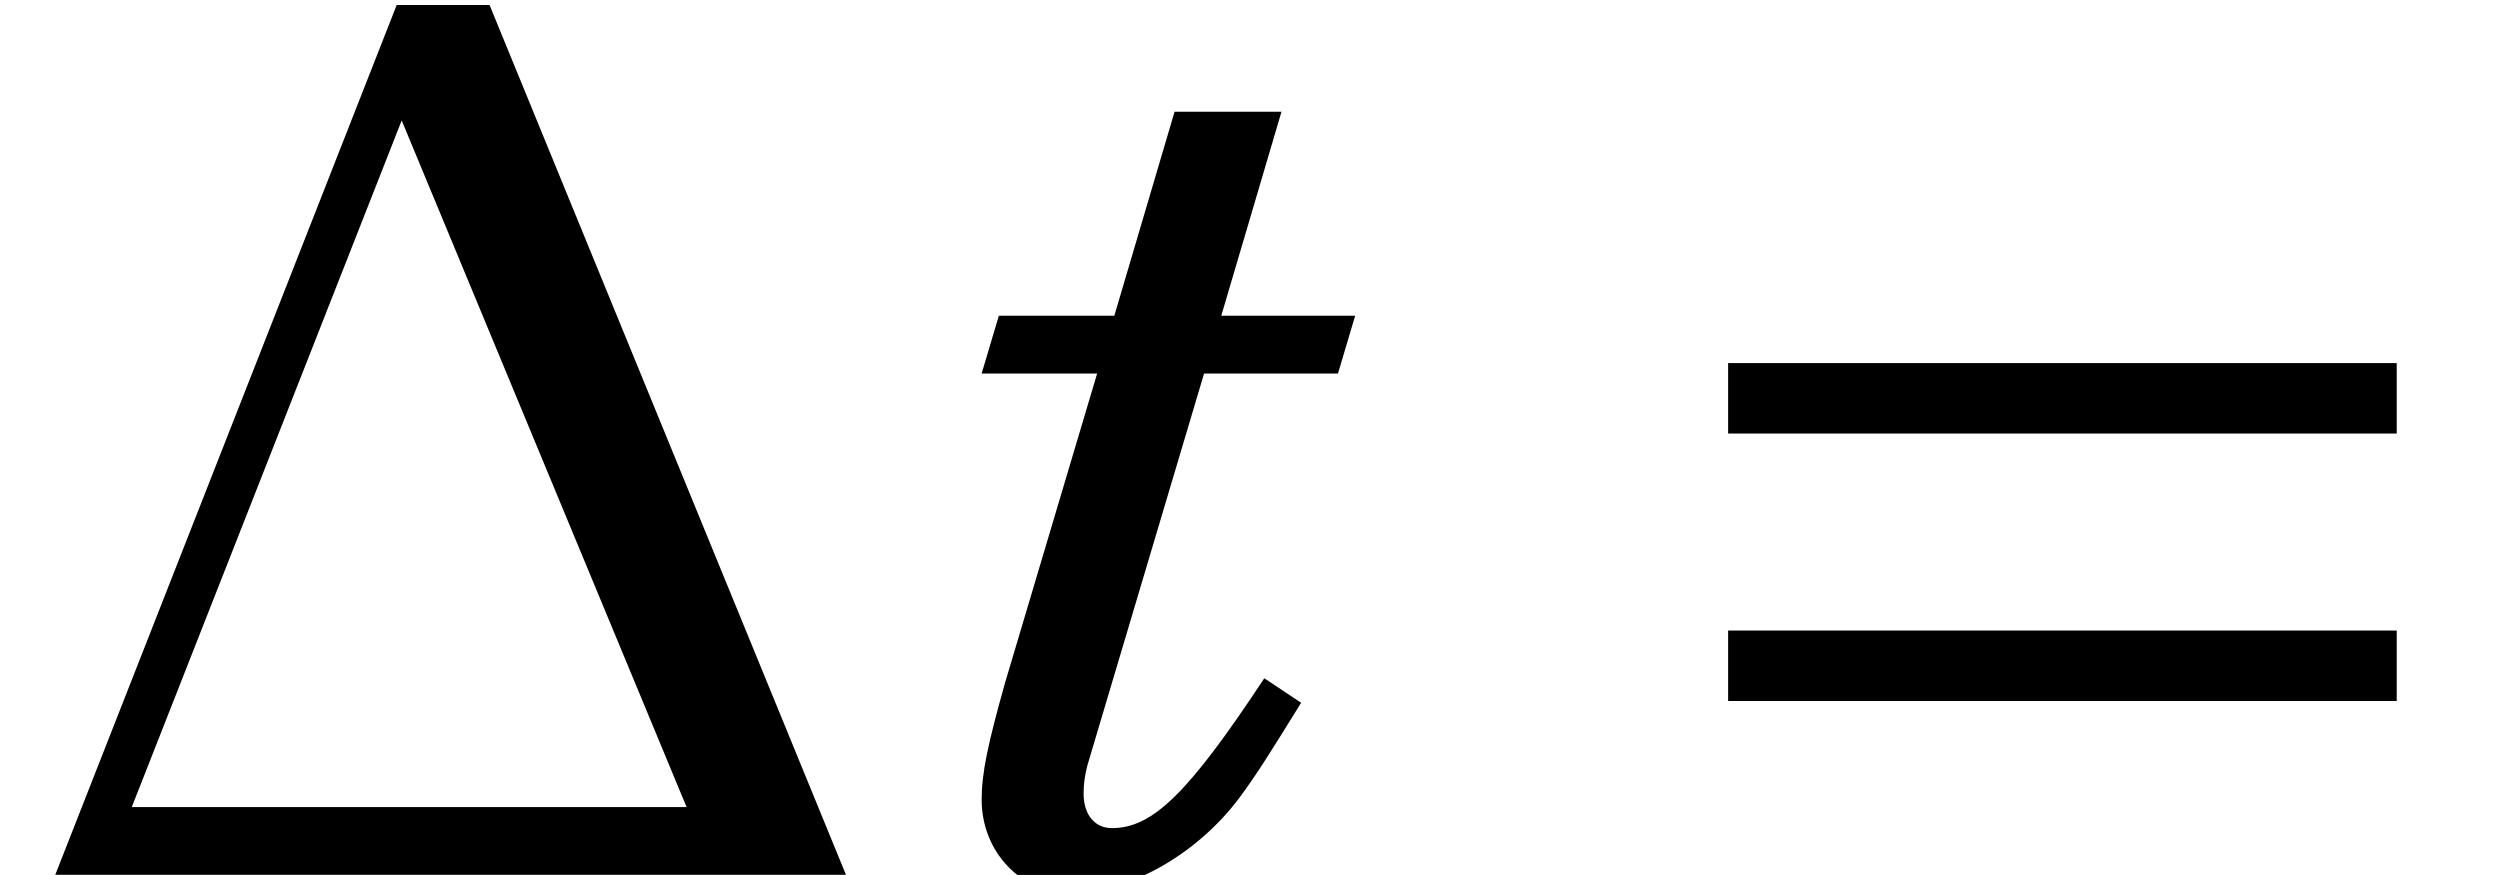 <?xml version='1.0' encoding='UTF-8'?>
<!-- This file was generated by dvisvgm 2.8.2 -->
<svg version='1.1' xmlns='http://www.w3.org/2000/svg' xmlns:xlink='http://www.w3.org/1999/xlink' width='22.536pt' height='7.887pt' viewBox='56.413 57.867 22.536 7.887'>
<defs>
<path id='g4-116' d='M2.98-6.879H2.016L1.473-5.04H.432L.277-4.519H1.318L.487-1.728C.332-1.174 .277-.919 .277-.676C.277-.21 .631 .166 1.074 .166C1.595 .166 2.215-.177 2.603-.698C2.758-.908 2.869-1.086 3.157-1.551L2.825-1.772C2.138-.731 1.817-.421 1.451-.421C1.296-.421 1.196-.543 1.196-.731C1.196-.82 1.207-.897 1.23-.986L2.282-4.519H3.489L3.644-5.04H2.437L2.98-6.879Z'/>
<path id='g1-162' d='M7.626 0L4.413-7.841H3.576L.498 0H7.626ZM6.189-.611H1.188L3.621-6.8L6.189-.611Z'/>
<path id='g6-198' d='M6.958-1.567V-2.202H.931V-1.567H6.958ZM6.958-3.978V-4.613H.931V-3.978H6.958Z'/>
<use id='g13-116' xlink:href='#g4-116'/>
</defs>
<g id='page1'>
<use x='56.413' y='65.753' xlink:href='#g1-162'/>
<use x='64.985' y='65.753' xlink:href='#g13-116'/>
<use x='71.06' y='65.753' xlink:href='#g6-198'/>
</g>
</svg>